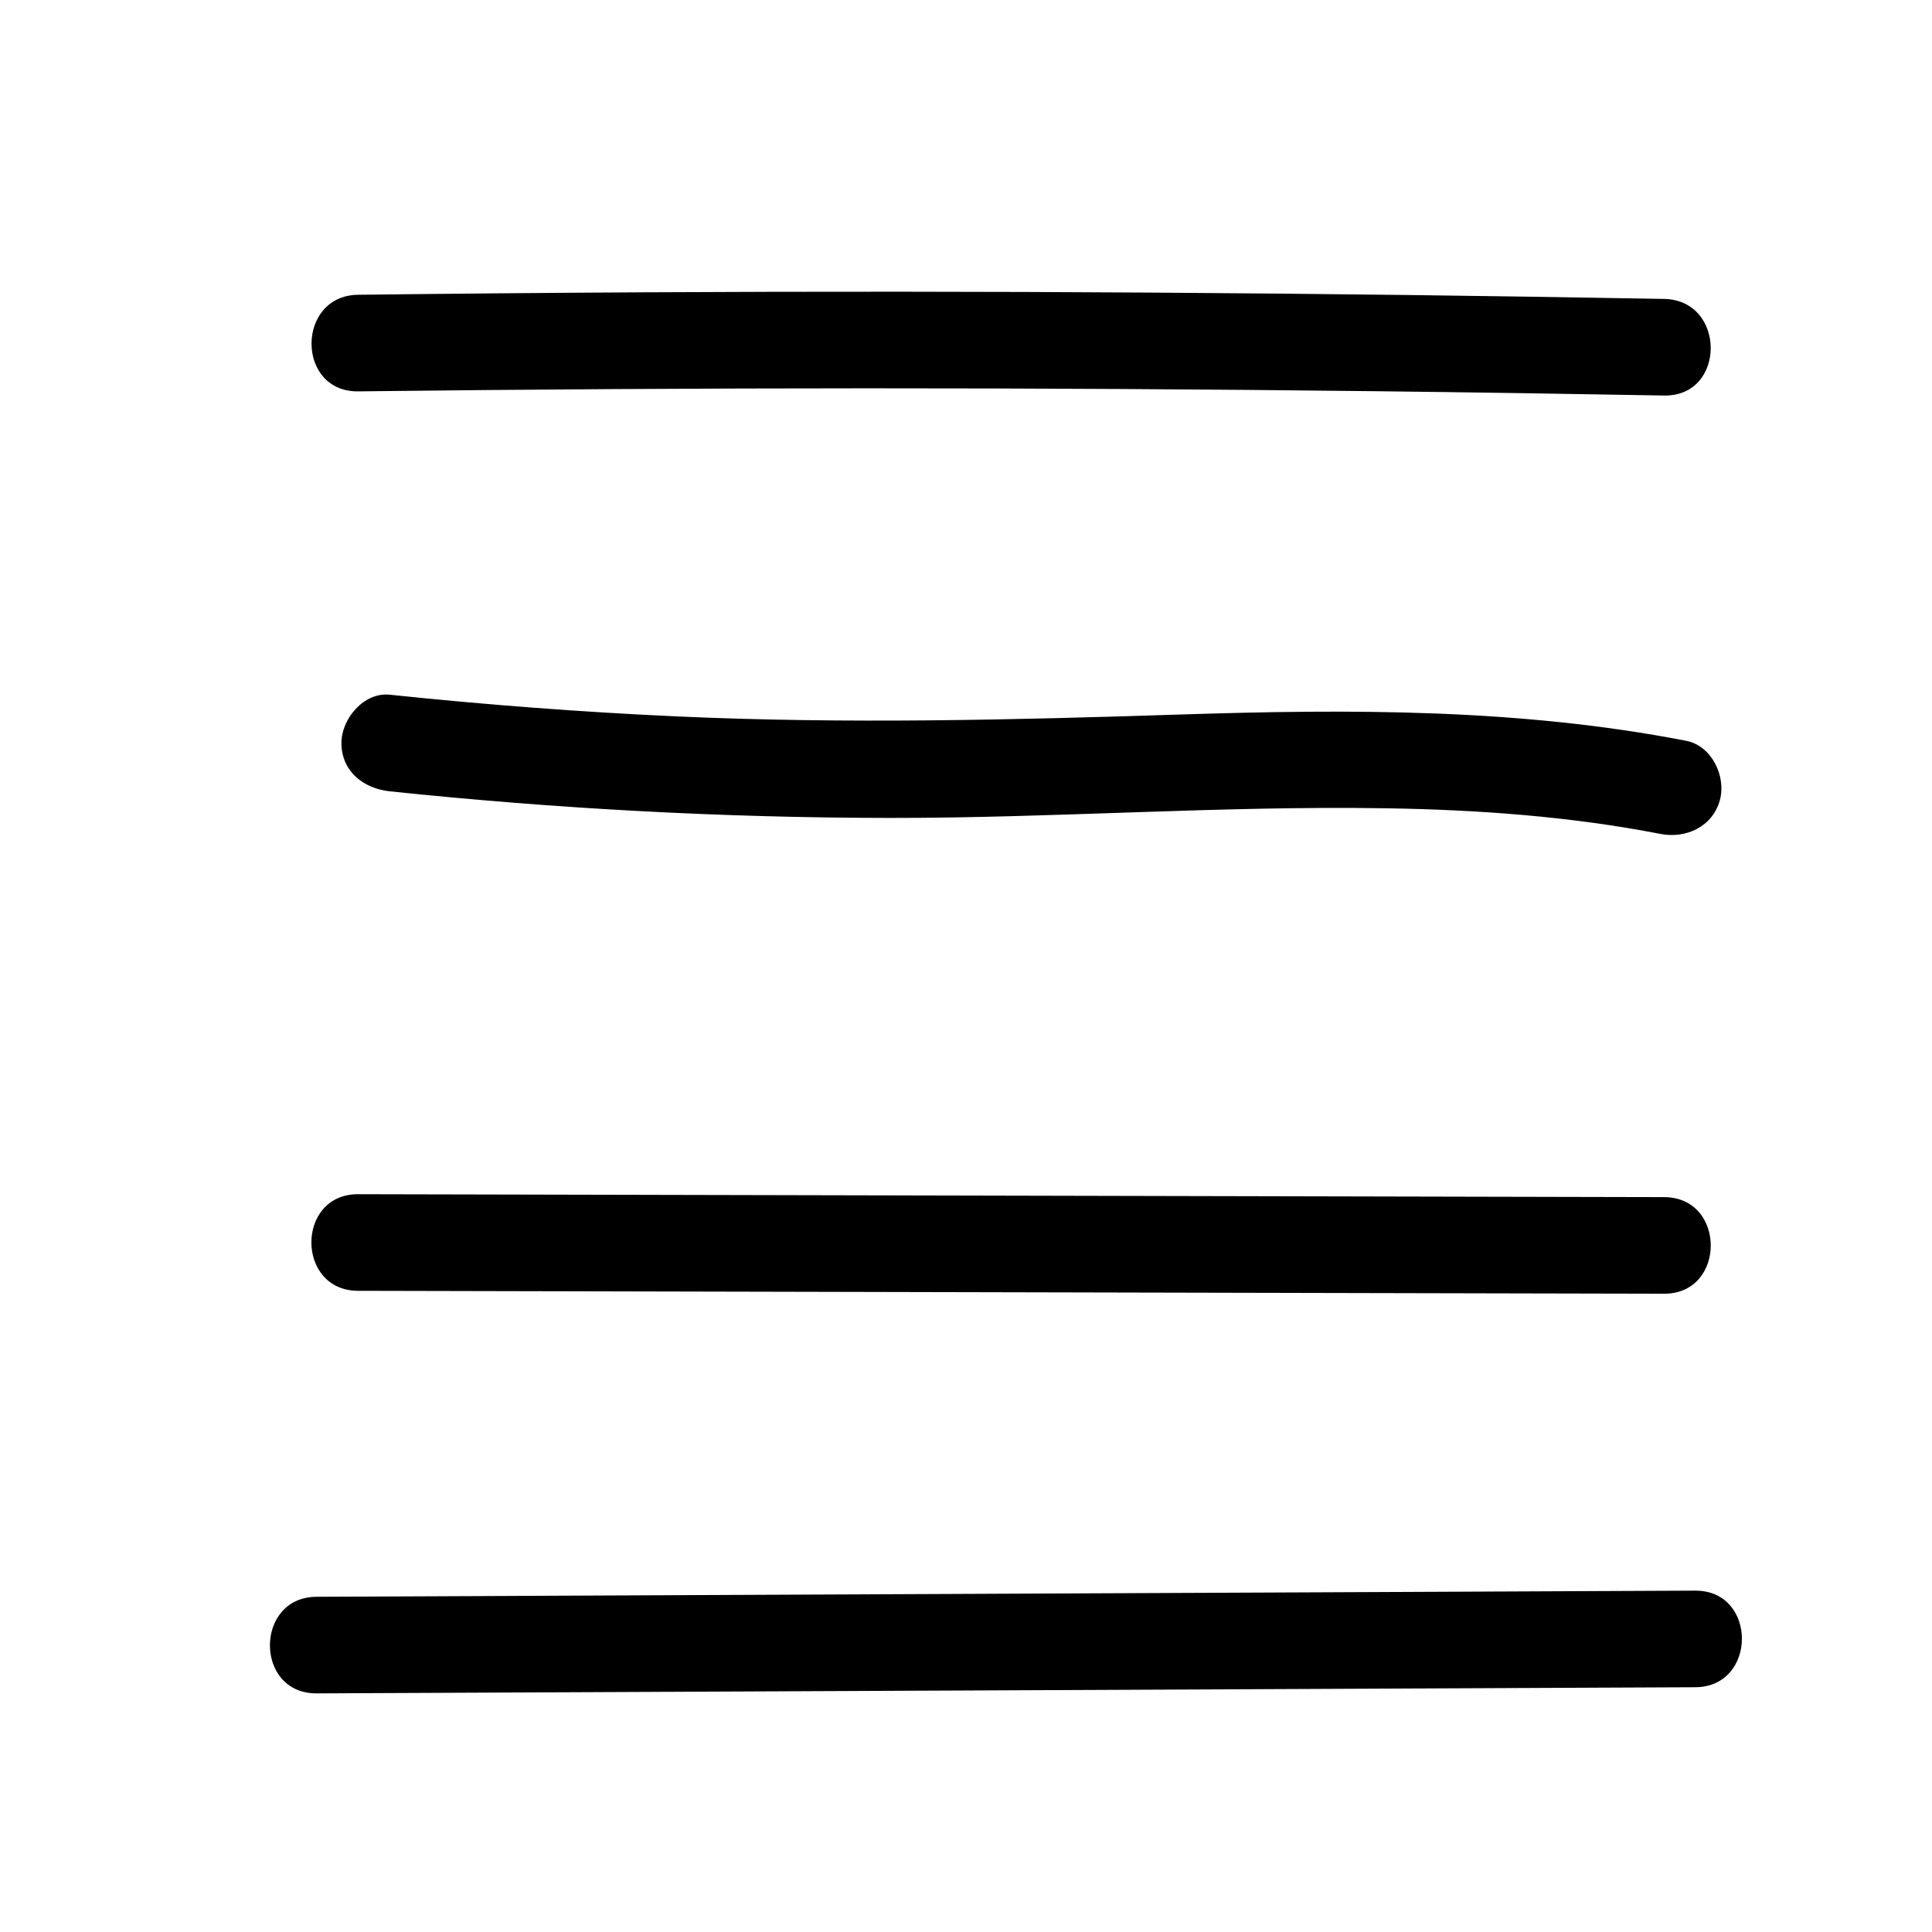 <?xml version="1.0" encoding="UTF-8"?>
<svg id="_レイヤー_1" data-name="レイヤー 1" xmlns="http://www.w3.org/2000/svg" viewBox="0 0 100 100">
  <path d="M18.539,20.257c17.561-.207,35.123-.212,52.684-.008,4.97,.058,9.94,.133,14.909,.223,3.219,.058,3.219-4.941,0-5-17.559-.319-35.121-.435-52.683-.343-4.97,.026-9.94,.069-14.91,.128-3.215,.038-3.224,5.038,0,5h0Z"/>
  <path d="M20.171,40.958c8.602,.902,17.247,1.37,25.897,1.378,8.57,.008,17.131-.638,25.702-.499,4.755,.077,9.501,.419,14.175,1.327,1.324,.257,2.698-.374,3.075-1.746,.337-1.225-.414-2.817-1.746-3.075-8.627-1.675-17.398-1.644-26.145-1.361-8.698,.282-17.371,.494-26.071,.1-4.972-.225-9.936-.605-14.886-1.124-1.345-.141-2.5,1.25-2.5,2.5,0,1.469,1.151,2.359,2.5,2.5h0Z"/>
  <path d="M18.532,66.812c17.563,.039,35.127,.079,52.69,.118,4.971,.011,9.942,.022,14.912,.033,3.218,.007,3.222-4.993,0-5-17.563-.039-35.127-.079-52.69-.118-4.971-.011-9.942-.022-14.912-.033-3.218-.007-3.222,4.993,0,5h0Z"/>
  <path d="M16.386,87.649c18.547-.083,37.094-.165,55.641-.248,5.24-.023,10.48-.047,15.719-.07,3.217-.014,3.223-5.014,0-5-18.547,.083-37.094,.165-55.641,.248-5.24,.023-10.48,.047-15.719,.07-3.217,.014-3.223,5.014,0,5h0Z"/>
</svg>